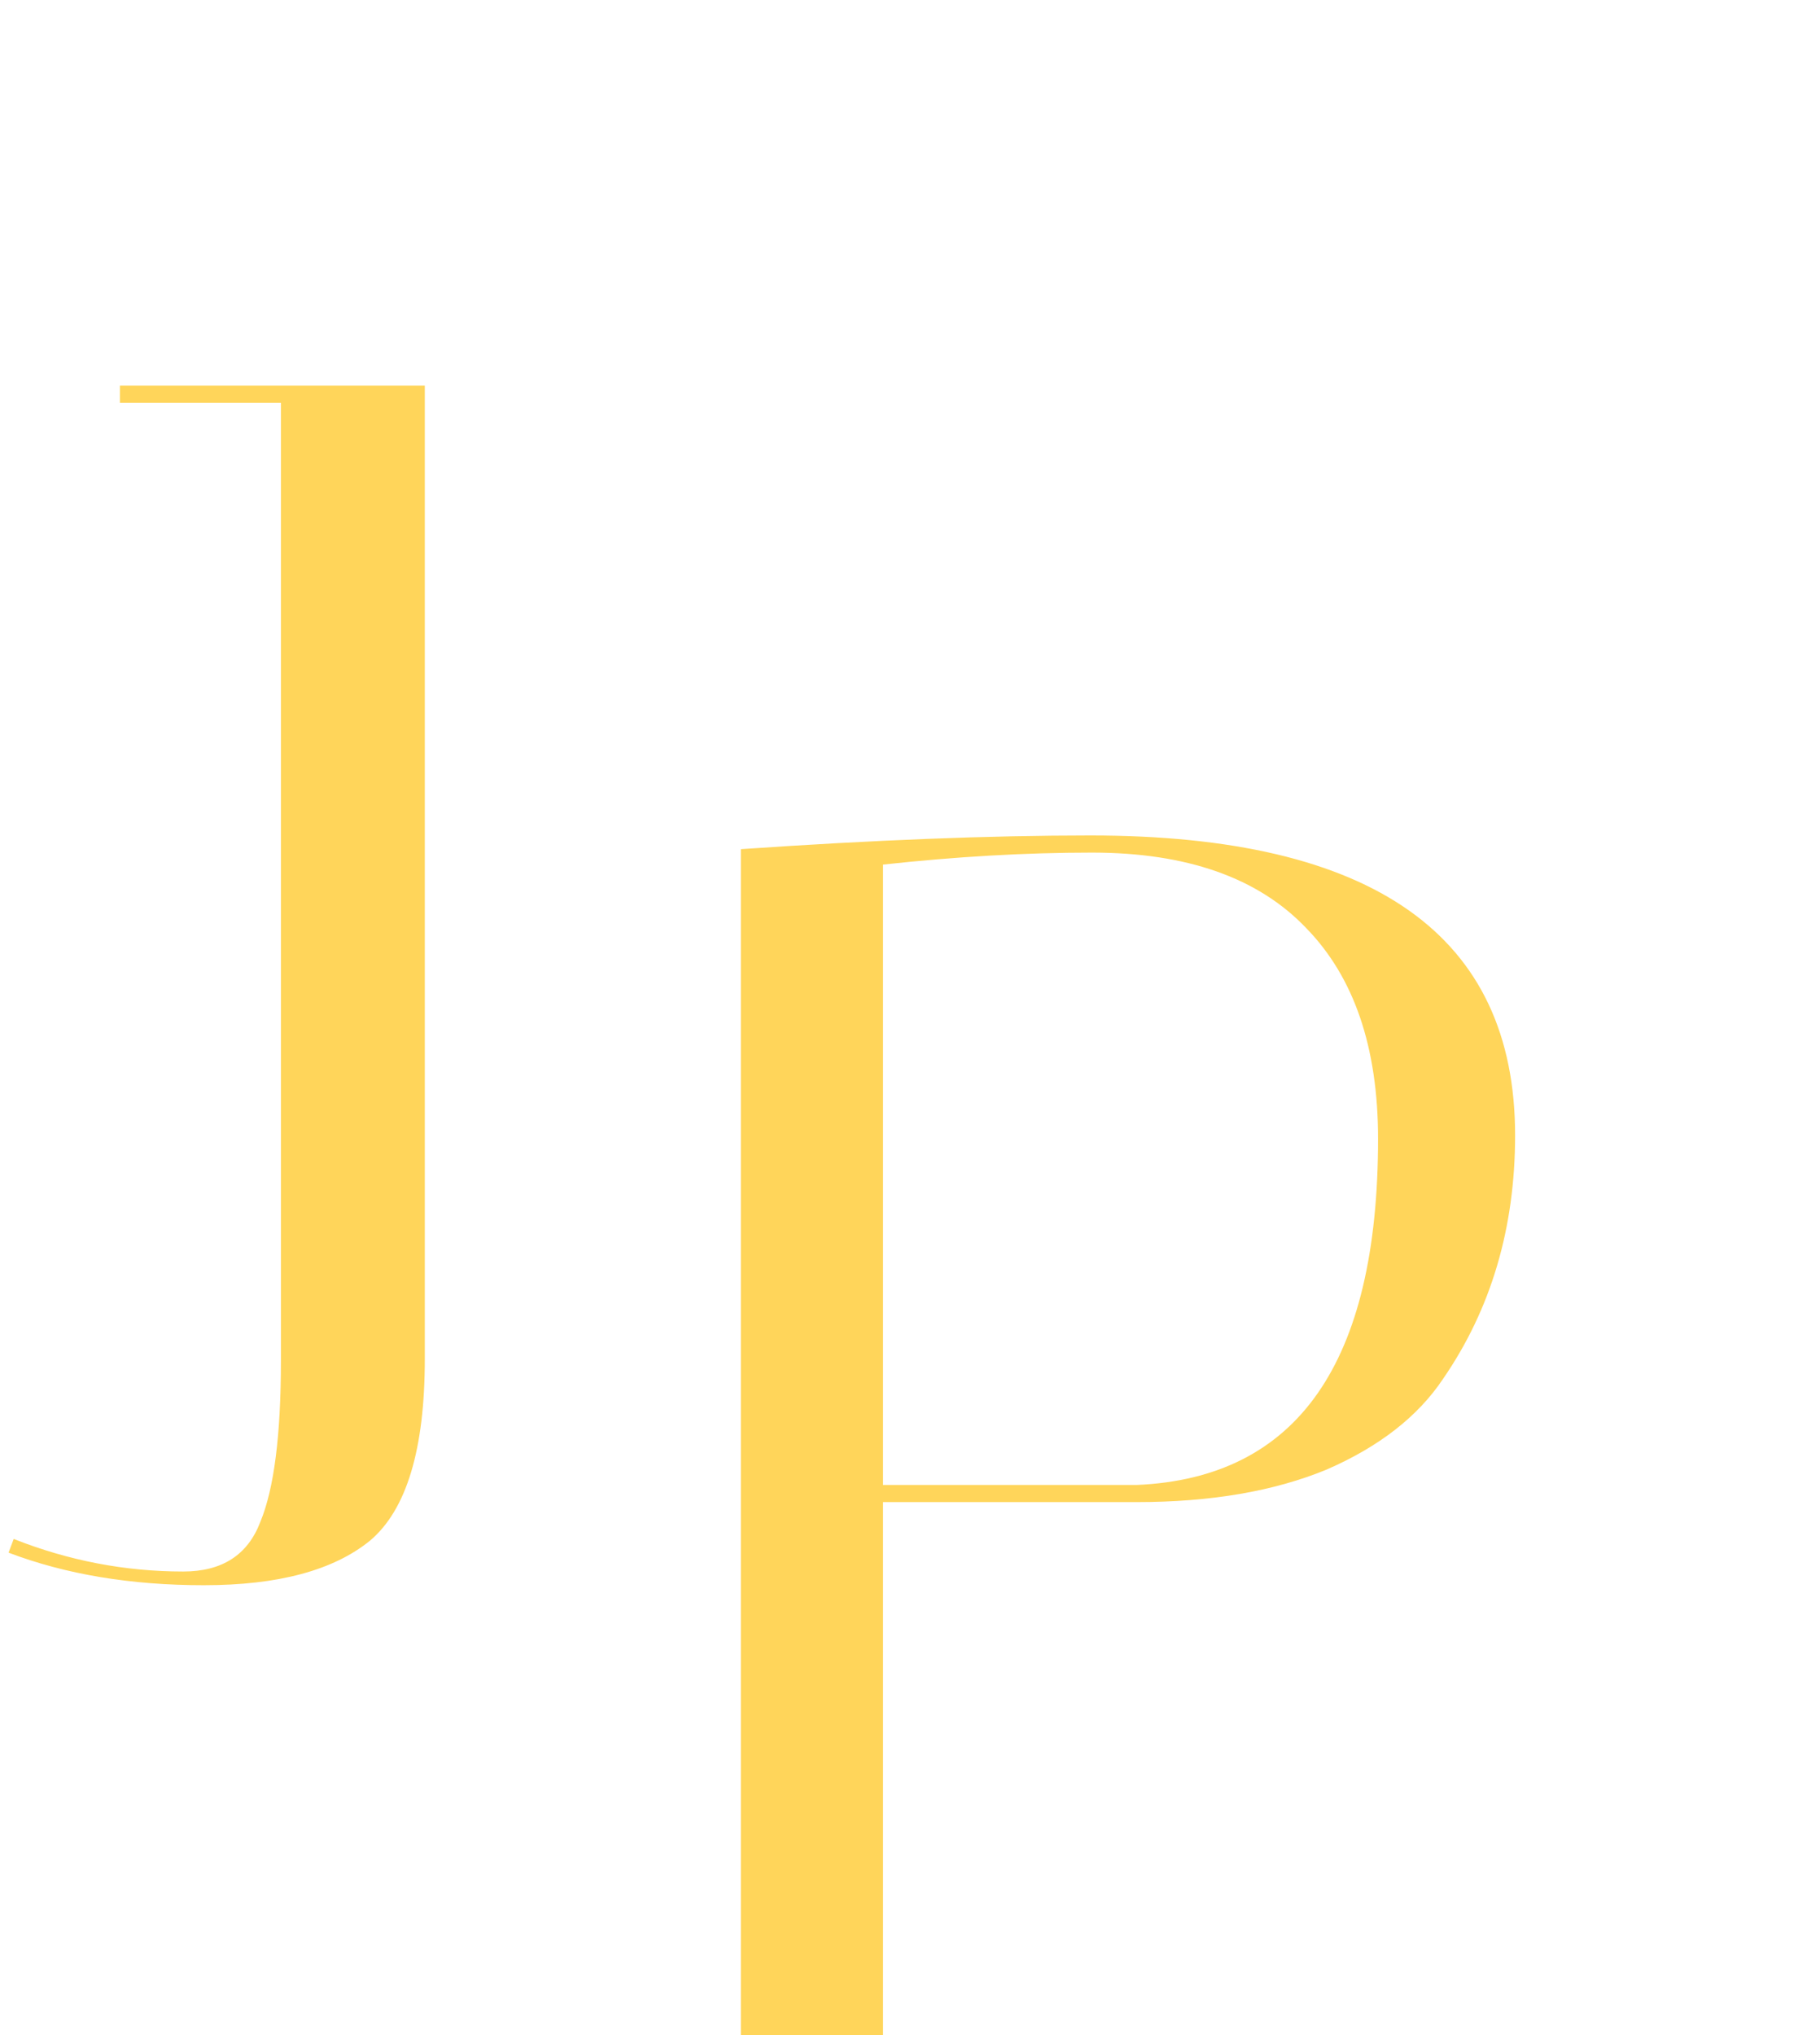 <svg width="85" height="95" viewBox="0 0 85 95" fill="none" xmlns="http://www.w3.org/2000/svg">
<path d="M5.6 18.8V18H19.84V63.44C19.84 67.653 18.987 70.48 17.28 71.92C15.573 73.307 12.987 74 9.52 74C6.107 74 3.067 73.493 0.4 72.48L0.64 71.84C3.2 72.853 5.84 73.36 8.56 73.36C10.373 73.36 11.573 72.587 12.16 71.04C12.8 69.493 13.12 66.987 13.12 63.52V18.8H5.6Z" fill="#FFD55A"/>
<path d="M34.6 39.64C40.787 39.213 46.227 39 50.92 39C64.147 39 70.76 43.667 70.76 53C70.76 57.32 69.64 61.107 67.4 64.36C66.227 66.12 64.413 67.533 61.96 68.6C59.507 69.613 56.547 70.12 53.08 70.12H41.24V95H34.6V39.64ZM51 39.8C47.907 39.8 44.653 39.987 41.24 40.36V69.32H53.08C60.6 69 64.36 63.613 64.36 53.16C64.36 48.893 63.24 45.613 61 43.32C58.76 40.973 55.427 39.8 51 39.8Z" fill="#FFD55A"/>
</svg>
